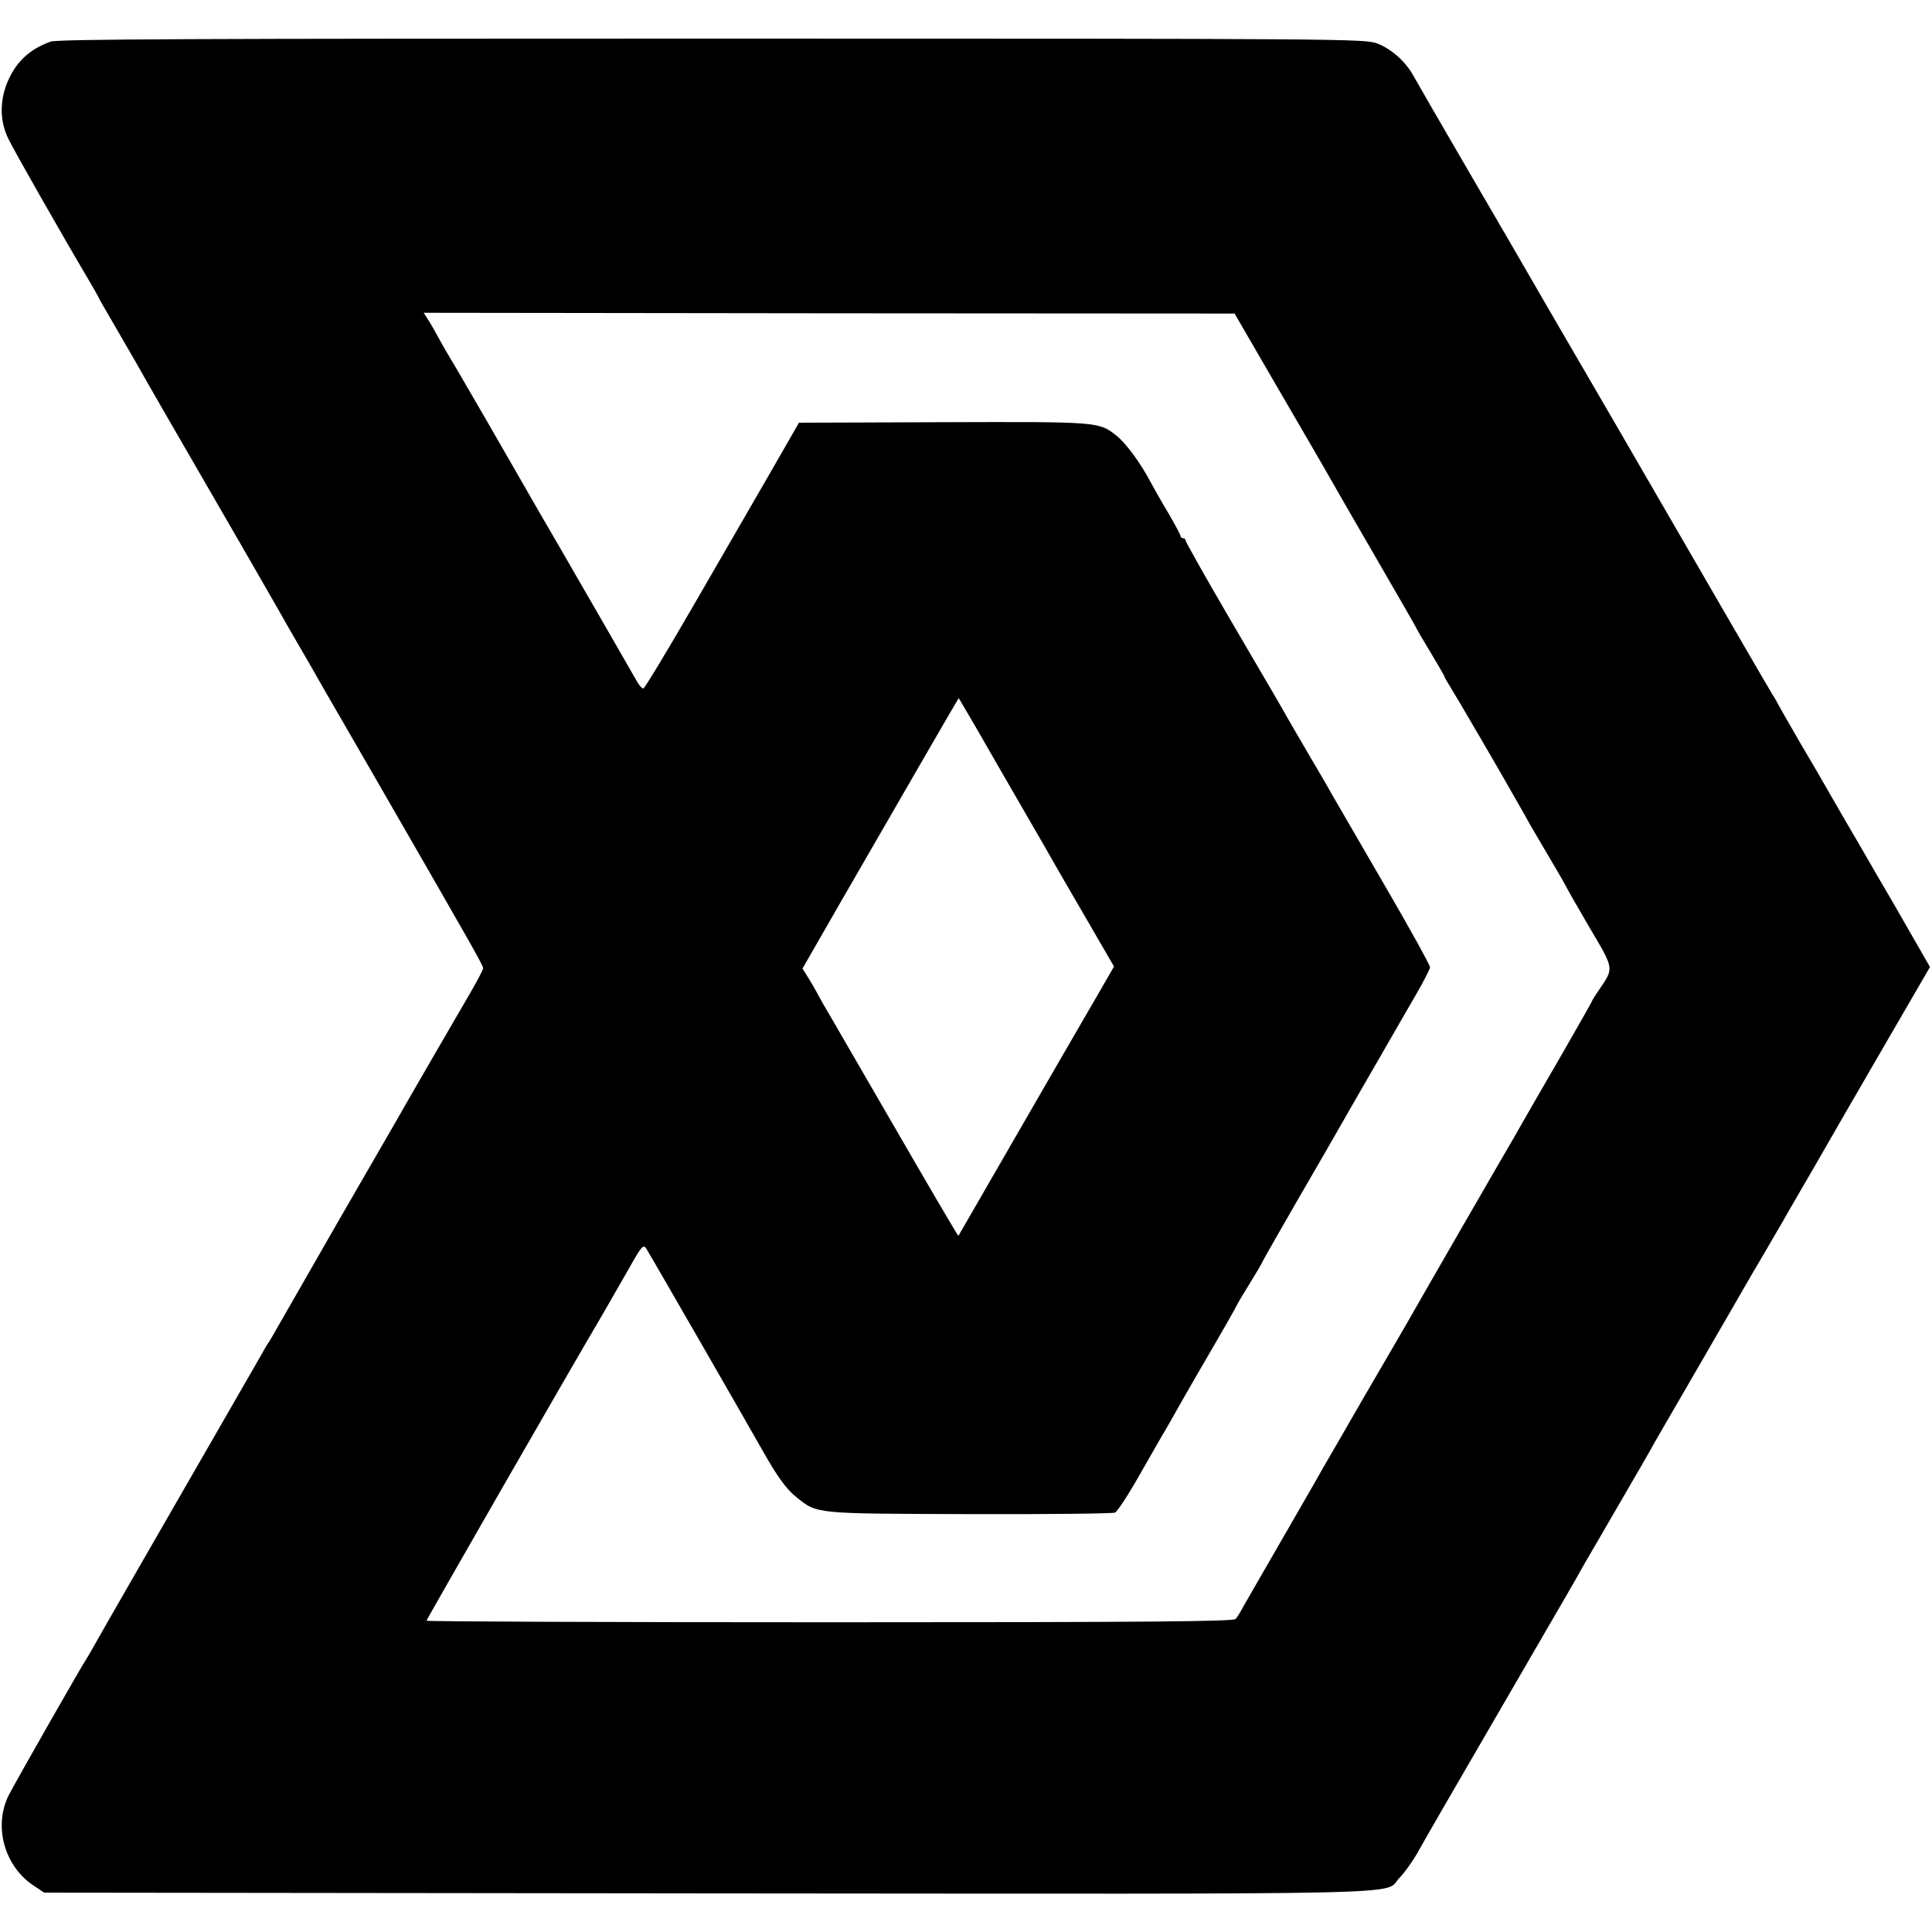 <?xml version="1.0" standalone="no"?>
<!DOCTYPE svg PUBLIC "-//W3C//DTD SVG 20010904//EN"
 "http://www.w3.org/TR/2001/REC-SVG-20010904/DTD/svg10.dtd">
<svg version="1.0" xmlns="http://www.w3.org/2000/svg"
 width="761pt" height="761pt" viewBox="0 0 761 761"
 preserveAspectRatio="xMidYMid meet">
<g transform="translate(0,761) scale(0.1,-0.1)"
fill="#000000" stroke="none">
<path d="M199 7446 c-64 -23 -110 -58 -144 -110 -55 -87 -64 -188 -22 -273 21
-44 211 -378 313 -550 24 -41 44 -76 44 -78 0 -2 27 -48 59 -103 32 -55 72
-124 89 -154 16 -29 70 -123 119 -208 201 -347 437 -756 455 -789 11 -20 37
-65 58 -101 21 -36 47 -81 58 -100 10 -19 118 -206 239 -415 393 -682 436
-757 436 -769 0 -6 -24 -51 -53 -101 -54 -92 -256 -441 -292 -505 -11 -19
-115 -199 -231 -400 -115 -201 -221 -385 -235 -410 -14 -25 -28 -49 -32 -55
-4 -5 -17 -26 -27 -45 -11 -19 -64 -111 -118 -205 -280 -486 -521 -905 -543
-945 -14 -25 -28 -49 -32 -55 -14 -19 -279 -484 -305 -535 -62 -122 -18 -281
97 -357 l42 -28 2616 -3 c2892 -2 2654 -8 2723 62 18 18 48 60 67 92 62 110
47 84 491 849 57 99 109 187 114 197 6 9 17 29 26 45 8 15 49 87 91 158 169
291 192 331 208 360 9 17 68 118 130 225 62 107 147 254 188 325 41 72 97 168
125 215 27 47 59 101 70 120 10 19 68 118 127 220 58 102 184 319 279 483
l173 298 -70 122 c-38 67 -101 176 -140 242 -38 66 -93 161 -122 210 -29 50
-62 108 -75 130 -12 22 -58 101 -102 175 -43 75 -82 142 -86 150 -4 8 -15 29
-26 45 -10 17 -85 145 -166 285 -225 389 -243 419 -435 751 -99 170 -229 394
-289 497 -59 103 -197 340 -306 527 -109 187 -207 357 -218 377 -30 55 -87
106 -143 127 -47 18 -139 19 -2619 19 -2047 0 -2577 -2 -2606 -12z m4838
-1371 c96 -165 188 -323 204 -352 16 -29 99 -172 184 -319 85 -147 155 -268
155 -270 0 -2 25 -44 55 -94 30 -50 55 -93 55 -96 0 -2 11 -21 24 -42 21 -33
209 -355 266 -457 13 -22 33 -58 45 -80 13 -22 50 -86 84 -143 34 -57 61 -105
61 -106 0 -2 40 -72 89 -156 100 -169 99 -161 41 -247 -17 -24 -30 -46 -30
-48 0 -2 -57 -102 -126 -222 -70 -120 -135 -234 -146 -253 -11 -19 -27 -48
-37 -65 -23 -38 -392 -678 -418 -725 -11 -19 -52 -89 -90 -155 -39 -66 -114
-196 -168 -290 -54 -93 -106 -183 -115 -200 -161 -279 -247 -428 -268 -465
-13 -25 -29 -51 -35 -57 -7 -10 -339 -13 -1598 -13 -874 0 -1589 3 -1589 6 0
5 561 982 695 1209 29 50 76 132 105 183 46 82 54 91 65 75 12 -18 409 -708
459 -797 55 -98 94 -153 134 -184 82 -66 70 -64 682 -66 305 -1 563 2 572 6
10 5 55 74 100 154 46 80 90 158 99 172 9 15 27 47 41 72 14 25 51 90 83 145
113 194 155 268 155 271 0 1 22 39 50 84 28 45 50 83 50 84 0 2 23 43 51 92
28 49 121 211 207 359 85 149 189 329 230 400 41 72 97 168 124 215 27 47 50
92 51 100 0 8 -82 157 -183 330 -100 173 -192 331 -203 350 -10 19 -50 87 -87
150 -37 63 -77 132 -89 153 -36 64 -54 94 -230 395 -94 161 -171 298 -171 303
0 5 -4 9 -10 9 -5 0 -10 4 -10 9 0 4 -22 46 -49 92 -28 46 -59 102 -71 124
-38 72 -94 148 -131 178 -71 56 -65 56 -683 54 l-569 -2 -17 -30 c-9 -16 -61
-106 -115 -200 -54 -93 -183 -316 -285 -493 -103 -178 -191 -324 -196 -324 -5
0 -16 12 -25 28 -9 16 -75 130 -146 254 -72 124 -139 241 -150 260 -11 19 -53
91 -93 160 -39 69 -133 231 -207 360 -75 129 -139 240 -143 245 -4 6 -22 37
-40 70 -18 33 -39 70 -47 81 l-14 22 1597 -2 1597 -1 174 -300z m-1186 -1342
c41 -71 79 -137 85 -148 6 -11 53 -92 104 -180 51 -88 103 -178 115 -200 13
-22 70 -122 128 -221 l105 -181 -57 -99 c-32 -55 -100 -173 -153 -264 -190
-328 -212 -368 -306 -530 -52 -91 -96 -166 -97 -168 -1 -2 -119 199 -261 445
-143 246 -263 455 -269 464 -5 10 -18 31 -27 49 -9 17 -26 45 -37 63 l-20 32
147 256 c217 376 467 809 468 809 1 0 34 -57 75 -127z"/>
</g>
</svg>
